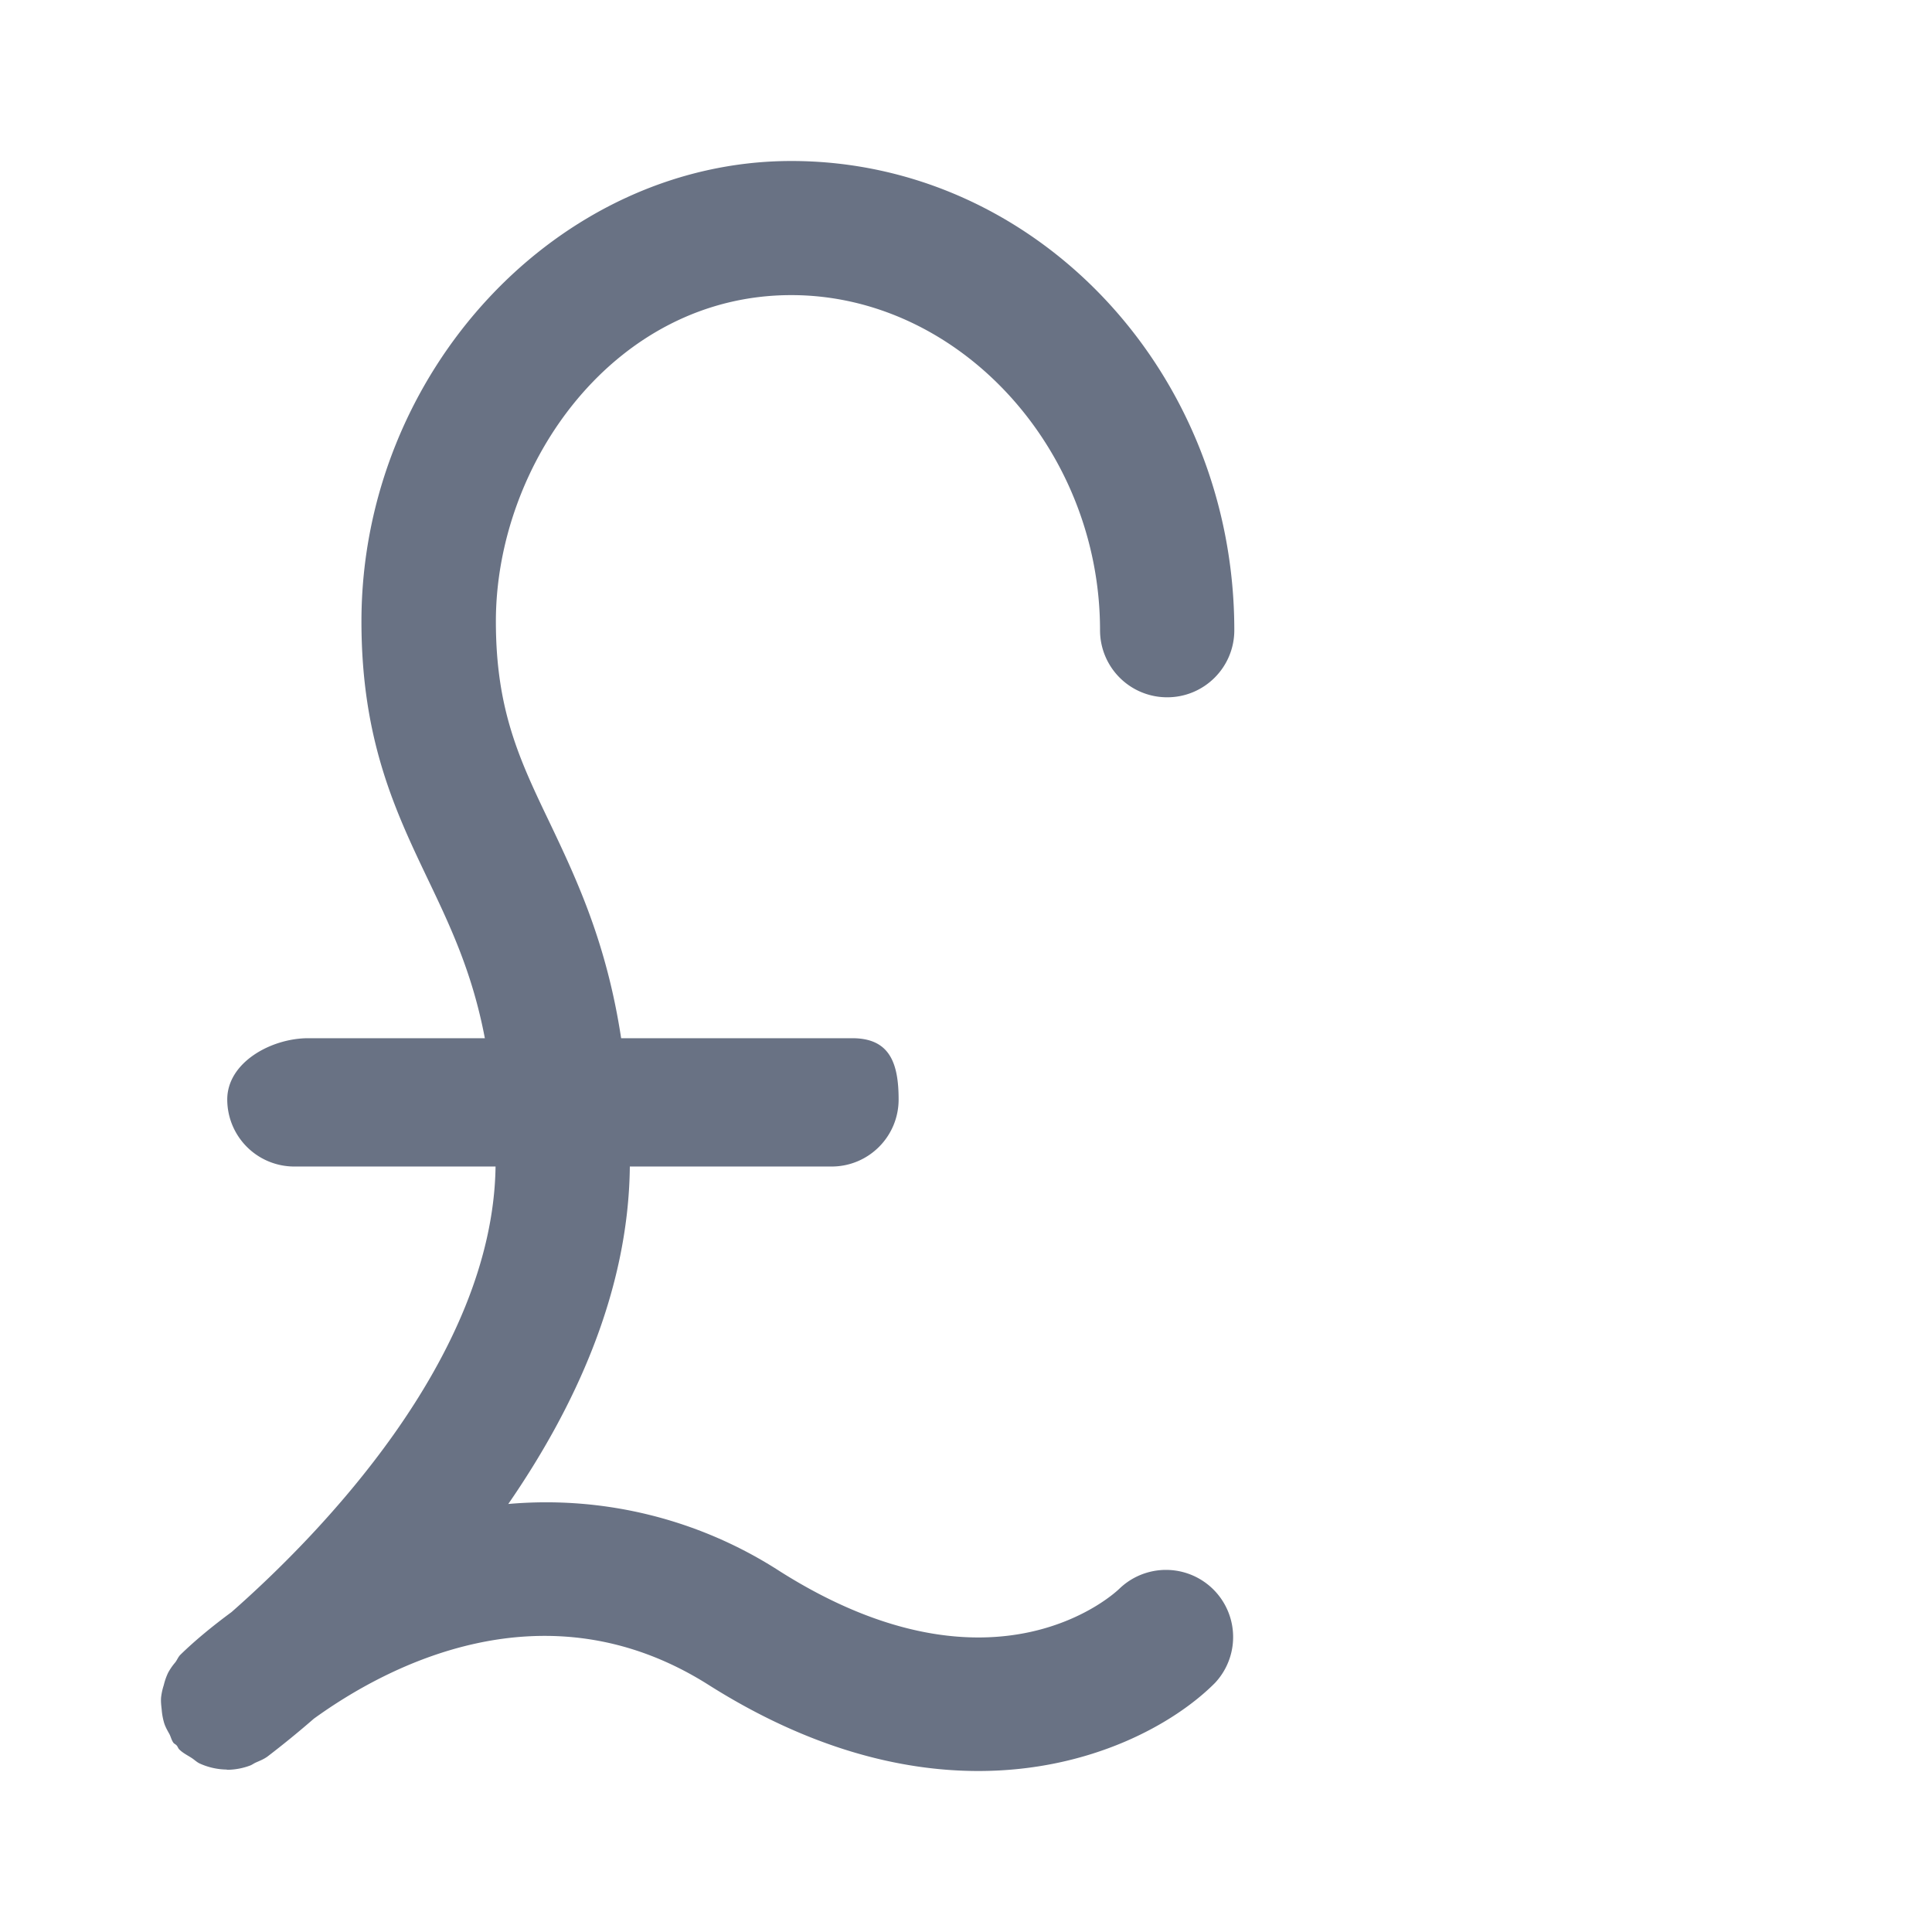<svg xmlns="http://www.w3.org/2000/svg" fill="none" viewBox="0 0 24 24"><path fill="#697284" fill-rule="evenodd" d="M14.5 8.662a.833.833 0 0 1-.835-.833c0-2.257-1.756-4.163-3.835-4.163-2.196 0-3.67 2.095-3.67 4.053 0 1.101.294 1.72.669 2.502.338.71.707 1.494.887 2.676h2.871c.461 0 .576.301.576.761s-.372.833-.833.833H7.824c-.016 1.561-.69 3.003-1.51 4.192a5.345 5.345 0 0 1 3.375.837c2.694 1.704 4.202.23 4.217.215a.834.834 0 0 1 1.188 1.17c-.499.503-1.541 1.095-2.94 1.095-.97 0-2.108-.282-3.357-1.073-2.036-1.285-4.005-.223-4.898.423a11.88 11.88 0 0 1-.577.471c-.047.034-.098.053-.149.076-.023.011-.042.026-.066.035a.828.828 0 0 1-.282.053c-.004 0-.008-.003-.011-.003a.834.834 0 0 1-.335-.076c-.036-.017-.065-.047-.1-.069-.052-.034-.108-.06-.154-.107-.013-.014-.017-.033-.03-.047-.012-.014-.029-.02-.04-.033-.025-.034-.032-.074-.051-.11-.026-.046-.051-.09-.066-.14a.791.791 0 0 1-.029-.159c-.006-.053-.012-.103-.008-.155a.77.77 0 0 1 .033-.151.8.8 0 0 1 .053-.153.726.726 0 0 1 .09-.131c.024-.031.036-.068.065-.096.174-.17.39-.349.634-.529 1.051-.924 3.246-3.14 3.28-5.535H3.657a.833.833 0 0 1-.834-.833c0-.46.545-.761 1.006-.761h2.194c-.153-.804-.421-1.374-.701-1.96-.408-.855-.832-1.74-.832-3.218C4.491 4.619 6.936 2 9.83 2c3.034 0 5.503 2.615 5.503 5.829 0 .46-.373.833-.833.833Z" clip-rule="evenodd"/></svg>